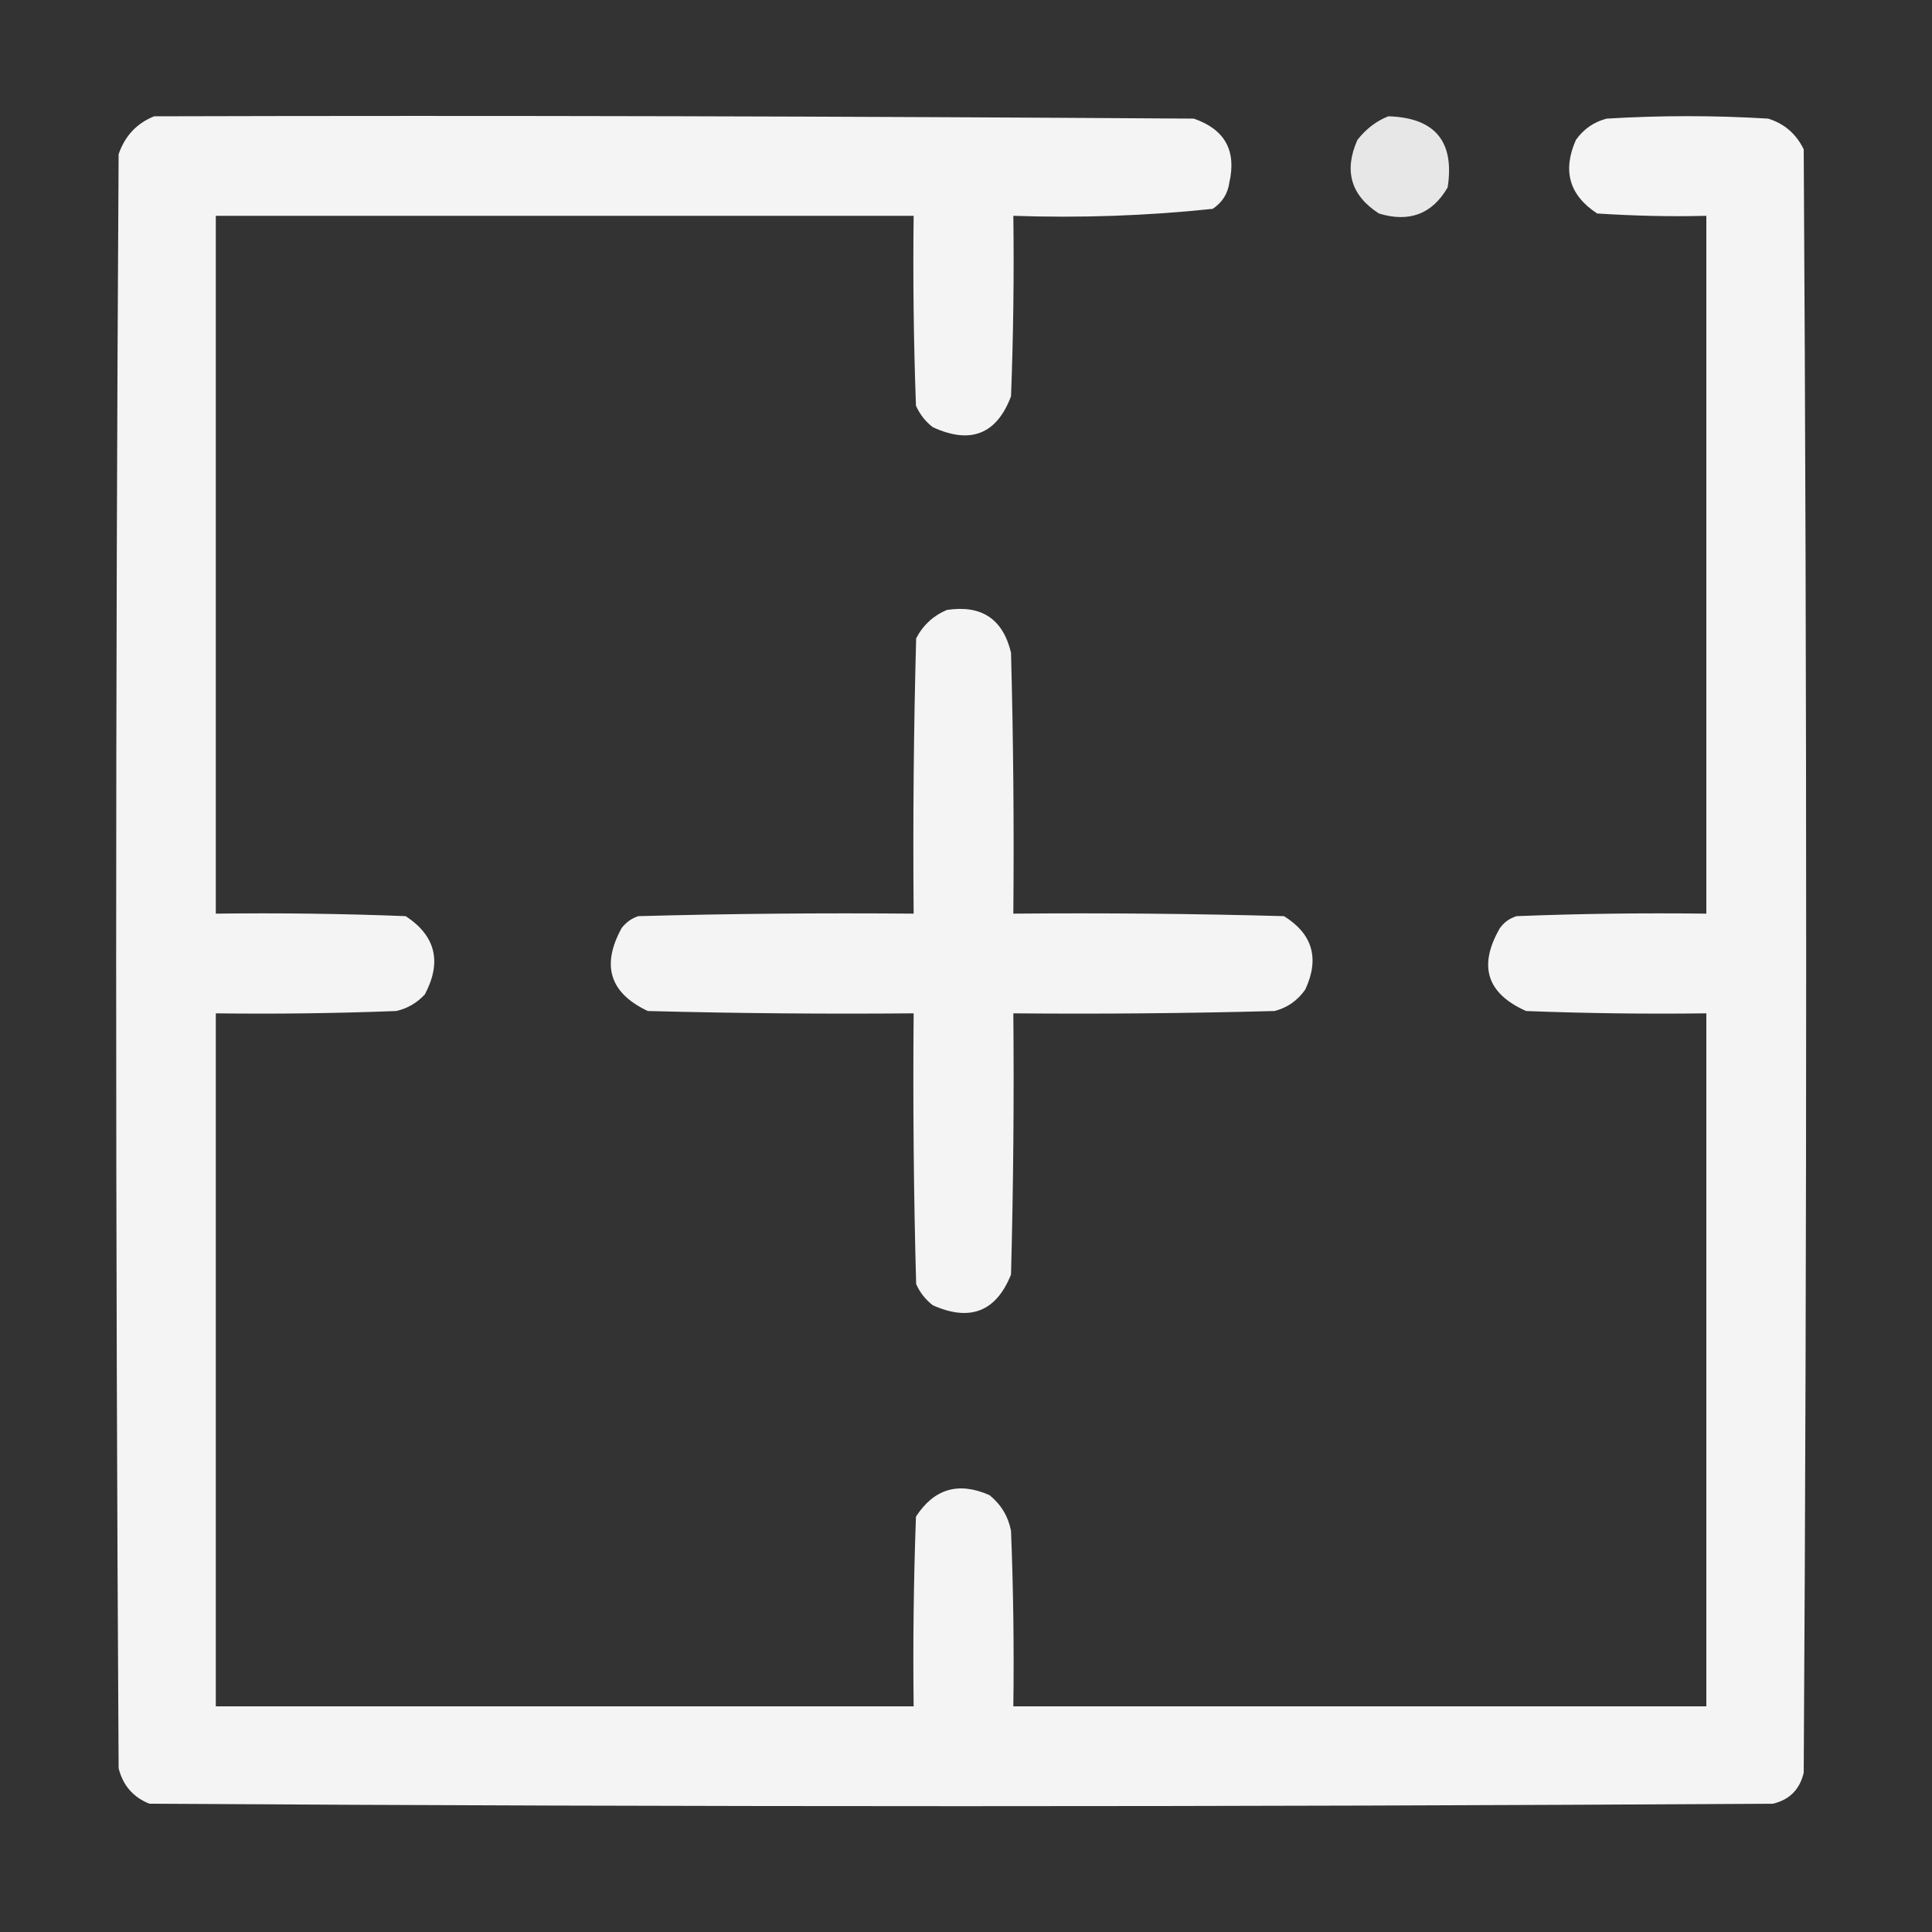 <svg width="100" height="100" viewBox="0 0 100 100" fill="none" xmlns="http://www.w3.org/2000/svg" xmlns:xlink="http://www.w3.org/1999/xlink">
	<rect x="0" y="0" width="100" height="100" fill="#333333" stroke="none"/>
	<desc>
			Created with Pixso.
	</desc>
	<defs>
		<clipPath id="clip6_46093">
			<rect id="icon6_new6.svg" width="100" height="99.509" transform="translate(0 0.246)" fill="white" fill-opacity="0"/>
		</clipPath>
		<clipPath id="clip6_46092">
			<rect id="icon6_new6.svg fill" width="100" height="100" fill="white" fill-opacity="0"/>
		</clipPath>
		<clipPath id="clip6_46091">
			<rect id="Icon=Magnetic stickers" width="100" height="100" fill="white" fill-opacity="0"/>
		</clipPath>
	</defs>
	<g clip-path="url(#clip6_46091)">
		<g clip-path="url(#clip6_46092)">
			<g clip-path="url(#clip6_46093)">
				<g opacity="0.953">
					<path id="Vector" d="M7.98 6.02C25.92 5.97 43.85 6.02 61.79 6.14C63.39 6.69 64.01 7.79 63.63 9.45C63.55 10.03 63.26 10.48 62.77 10.81C59.36 11.17 55.92 11.29 52.45 11.17C52.49 14.29 52.45 17.4 52.33 20.51C51.59 22.48 50.23 23.01 48.28 22.11C47.89 21.81 47.61 21.44 47.41 21C47.29 17.73 47.25 14.45 47.29 11.17C35.25 11.17 23.21 11.17 11.17 11.17C11.17 23.21 11.17 35.25 11.17 47.29C14.45 47.25 17.73 47.29 21 47.42C22.55 48.44 22.88 49.79 21.99 51.47C21.58 51.91 21.09 52.2 20.51 52.33C17.4 52.45 14.29 52.49 11.17 52.45C11.17 64.41 11.17 76.37 11.17 88.32C23.21 88.32 35.25 88.32 47.29 88.32C47.25 85.05 47.29 81.77 47.41 78.5C48.35 77.05 49.62 76.68 51.22 77.39C51.81 77.87 52.18 78.48 52.33 79.23C52.45 82.26 52.49 85.29 52.45 88.32C64.41 88.32 76.37 88.32 88.32 88.32C88.32 76.37 88.32 64.41 88.32 52.45C85.21 52.49 82.1 52.45 78.99 52.33C76.95 51.42 76.5 49.99 77.64 48.03C77.86 47.73 78.14 47.53 78.5 47.42C81.77 47.29 85.05 47.25 88.32 47.29C88.32 35.25 88.32 23.21 88.32 11.17C86.44 11.22 84.55 11.17 82.67 11.05C81.23 10.11 80.86 8.84 81.57 7.24C81.97 6.68 82.5 6.31 83.16 6.14C85.95 5.97 88.73 5.97 91.52 6.14C92.36 6.4 92.97 6.93 93.36 7.73C93.53 35.74 93.53 63.75 93.36 91.76C93.15 92.63 92.62 93.16 91.76 93.36C63.75 93.53 35.74 93.53 7.73 93.36C6.89 93.02 6.36 92.41 6.14 91.52C5.97 63.67 5.97 35.83 6.14 7.98C6.47 7.03 7.08 6.38 7.98 6.02Z" fill="#FFFEFE" fill-opacity="1" fill-rule="evenodd"/>
				</g>
				<g opacity="0.883">
					<path id="Vector" d="M71.86 6.02C74.27 6.09 75.3 7.32 74.93 9.7C74.13 11.08 72.94 11.53 71.37 11.05C69.92 10.11 69.55 8.84 70.26 7.24C70.71 6.67 71.24 6.26 71.86 6.02Z" fill="#FFFEFE" fill-opacity="1" fill-rule="evenodd"/>
				</g>
				<g opacity="0.949">
					<path id="Vector" d="M49.01 31.57C50.81 31.3 51.91 32.04 52.33 33.78C52.45 38.28 52.49 42.79 52.45 47.29C57.12 47.25 61.79 47.29 66.46 47.42C67.94 48.34 68.31 49.61 67.56 51.22C67.16 51.79 66.63 52.16 65.97 52.33C61.46 52.45 56.96 52.49 52.45 52.45C52.49 56.96 52.45 61.46 52.33 65.97C51.56 67.89 50.21 68.42 48.28 67.56C47.9 67.26 47.61 66.9 47.42 66.46C47.29 61.79 47.25 57.12 47.29 52.45C42.71 52.49 38.12 52.45 33.53 52.33C31.56 51.4 31.11 49.97 32.18 48.03C32.41 47.74 32.69 47.53 33.04 47.42C37.79 47.29 42.54 47.25 47.29 47.29C47.25 42.54 47.29 37.79 47.42 33.04C47.78 32.35 48.32 31.86 49.01 31.57Z" fill="#FFFEFE" fill-opacity="1" fill-rule="evenodd"/>
				</g>
			</g>
		</g>
	</g>
</svg>
